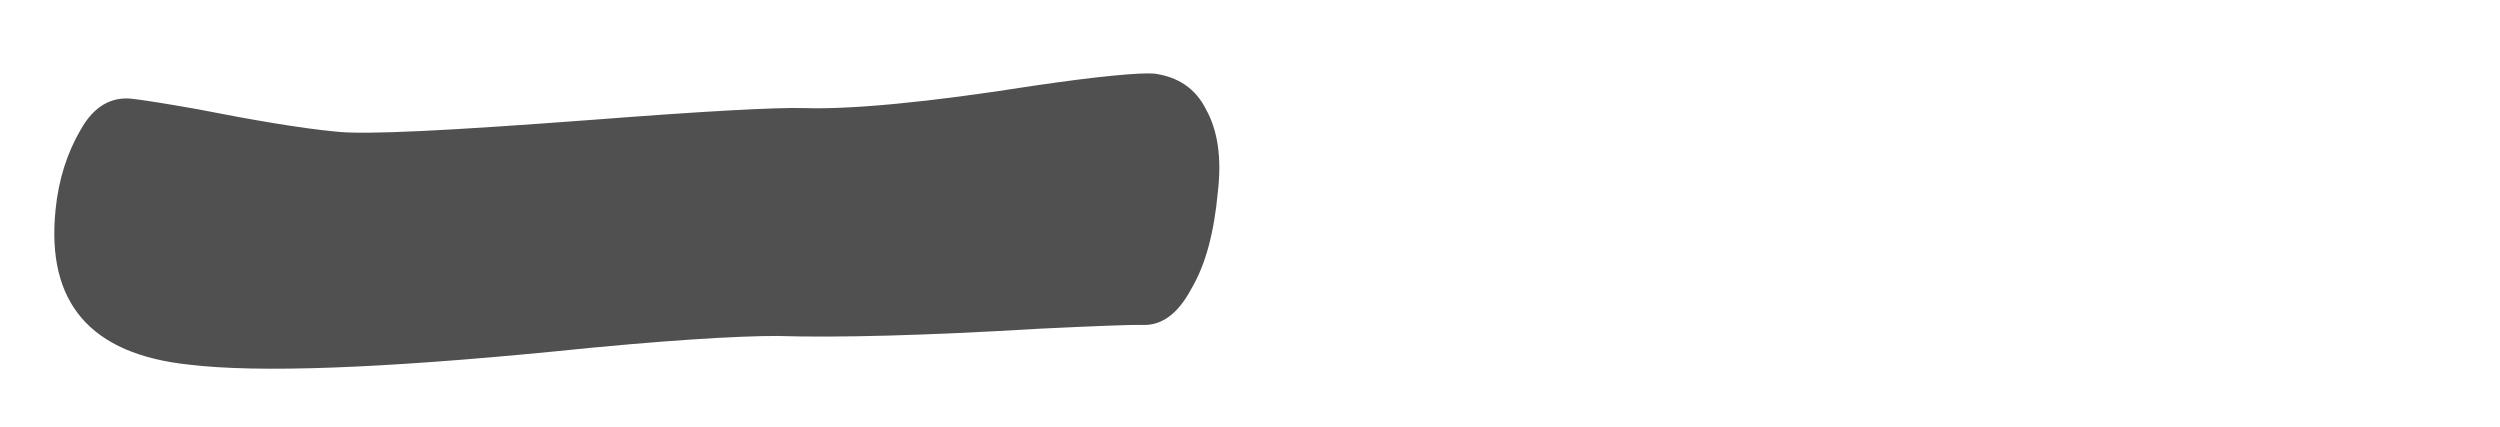 <?xml version="1.0" encoding="UTF-8"?>
<!DOCTYPE svg  PUBLIC '-//W3C//DTD SVG 1.1//EN'  'http://www.w3.org/Graphics/SVG/1.1/DTD/svg11.dtd'>
<svg enable-background="new 0 0 13.417 2.292" version="1.1" viewBox="0 0 13.417 2.292" xml:space="preserve" xmlns="http://www.w3.org/2000/svg">
<path d="m1.015 1.957c-0.532-0.056-0.767-0.334-0.717-0.83 0.016-0.164 0.063-0.308 0.135-0.431 0.069-0.123 0.161-0.178 0.275-0.166 0.062 7e-3 0.176 0.025 0.346 0.055 0.306 0.06 0.558 0.103 0.746 0.121 0.158 0.019 0.62-6e-3 1.38-0.063 0.607-0.047 0.984-0.067 1.135-0.063 0.247 8e-3 0.657-0.029 1.233-0.12 0.354-0.052 0.571-0.071 0.647-0.065 0.125 0.017 0.221 0.078 0.278 0.193 0.063 0.113 0.084 0.262 0.063 0.442-0.02 0.214-0.064 0.388-0.143 0.521-0.07 0.131-0.155 0.195-0.257 0.193-0.071-2e-3 -0.258 6e-3 -0.556 0.02-0.616 0.037-1.087 0.049-1.412 0.039-0.211 0-0.609 0.023-1.202 0.084-0.923 0.09-1.576 0.115-1.951 0.07z" fill="#505050"/>
<line x1="6.536" x2="13.417" y1="1.03" y2="1.03" fill="none"/>
</svg>
